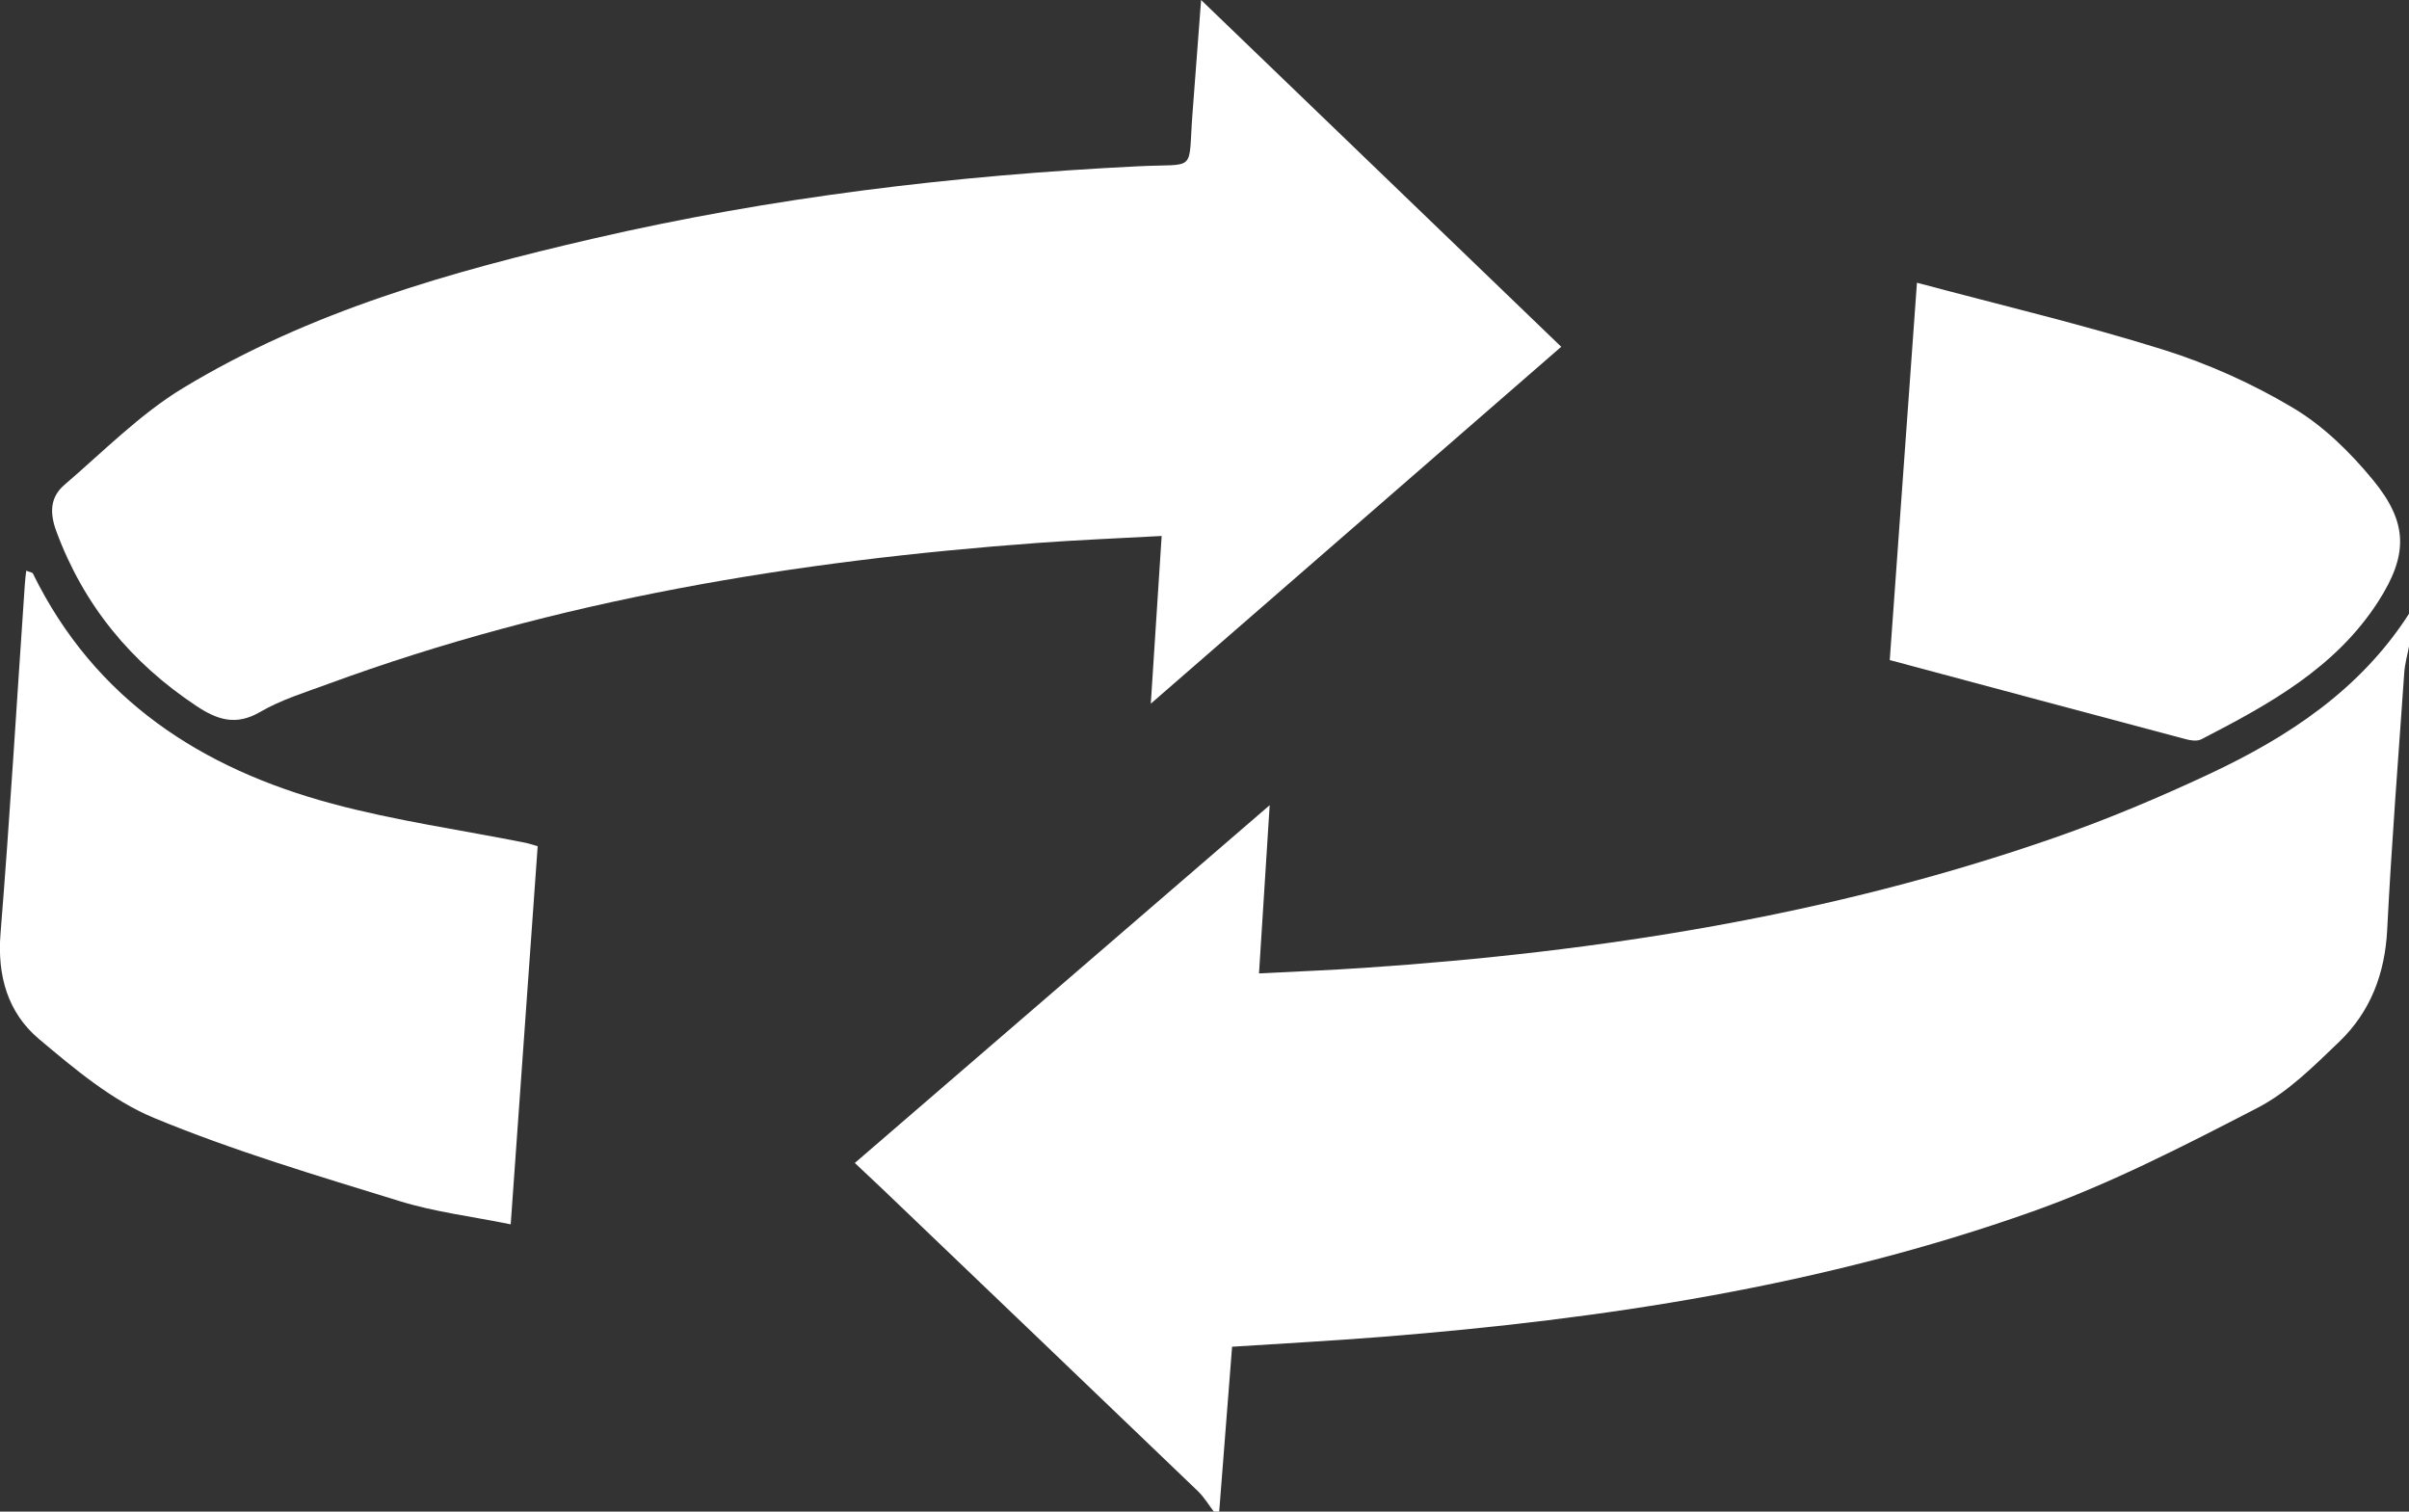 <svg xmlns="http://www.w3.org/2000/svg" width="51" height="32" viewBox="0 0 51 32" fill="none">
    <rect x="0" y="0" width="51" height="32" fill="#333333" stroke="none"/>
    <g clip-path="url(#clip0_431_335)">
        <path
                d="M25.698 32C25.587 31.855 25.492 31.693 25.361 31.567C23.139 29.434 20.912 27.305 18.687 25.175C18.508 25.005 18.327 24.837 18.097 24.619C21.005 22.11 23.879 19.633 26.88 17.045C26.801 18.293 26.731 19.403 26.654 20.606C27.407 20.567 28.141 20.539 28.874 20.489C33.858 20.153 38.764 19.383 43.501 17.732C44.615 17.344 45.709 16.883 46.778 16.382C48.449 15.598 49.97 14.598 51 12.993V13.684C50.966 13.869 50.913 14.051 50.9 14.236C50.773 16.052 50.63 17.869 50.538 19.687C50.49 20.619 50.181 21.42 49.523 22.053C48.988 22.565 48.44 23.117 47.795 23.451C46.243 24.253 44.675 25.062 43.033 25.645C38.587 27.224 33.955 27.925 29.271 28.299C28.213 28.383 27.153 28.44 26.084 28.509C25.99 29.71 25.901 30.855 25.811 32H25.697H25.698Z"
                fill="white"/>
        <path
                d="M25.428 -6.88367e-05C28.019 2.494 30.518 4.901 33.052 7.341C30.16 9.856 27.3 12.342 24.363 14.896C24.443 13.666 24.515 12.548 24.593 11.346C23.671 11.396 22.82 11.431 21.971 11.493C16.838 11.87 11.792 12.697 6.936 14.482C6.453 14.66 5.951 14.813 5.51 15.07C4.996 15.369 4.605 15.241 4.158 14.945C2.776 14.027 1.776 12.82 1.194 11.251C1.048 10.856 1.059 10.526 1.365 10.263C2.187 9.559 2.963 8.766 3.879 8.212C6.553 6.594 9.53 5.752 12.546 5.054C16.346 4.175 20.203 3.712 24.094 3.52C25.358 3.458 25.148 3.676 25.246 2.399C25.304 1.641 25.36 0.882 25.428 -0.001V-6.88367e-05Z"
                fill="white"/>
        <path
                d="M0.556 12.081C0.633 12.112 0.685 12.117 0.696 12.14C2.008 14.816 4.269 16.271 7.031 17.013C8.371 17.374 9.756 17.568 11.119 17.84C11.191 17.854 11.261 17.879 11.383 17.913C11.194 20.56 11.007 23.193 10.812 25.918C9.991 25.751 9.199 25.656 8.448 25.423C6.703 24.884 4.944 24.363 3.26 23.665C2.368 23.295 1.577 22.627 0.823 21.993C0.166 21.439 -0.061 20.658 0.011 19.762C0.21 17.294 0.357 14.822 0.527 12.353C0.532 12.266 0.545 12.181 0.555 12.082L0.556 12.081Z"
                fill="white"/>
        <path
                d="M40.007 13.975C40.19 11.425 40.38 8.792 40.583 5.985C42.372 6.464 44.104 6.872 45.799 7.403C46.755 7.703 47.694 8.126 48.553 8.639C49.19 9.019 49.757 9.577 50.234 10.156C50.982 11.065 50.986 11.741 50.349 12.733C49.443 14.142 48.03 14.915 46.599 15.652C46.513 15.695 46.378 15.676 46.276 15.648C44.219 15.102 42.161 14.55 40.007 13.973V13.975Z"
                fill="white"/>
    </g>
    <defs>
        <clipPath id="clip0_431_335">
            <rect width="51" height="32" fill="white"/>
        </clipPath>
    </defs>
</svg>